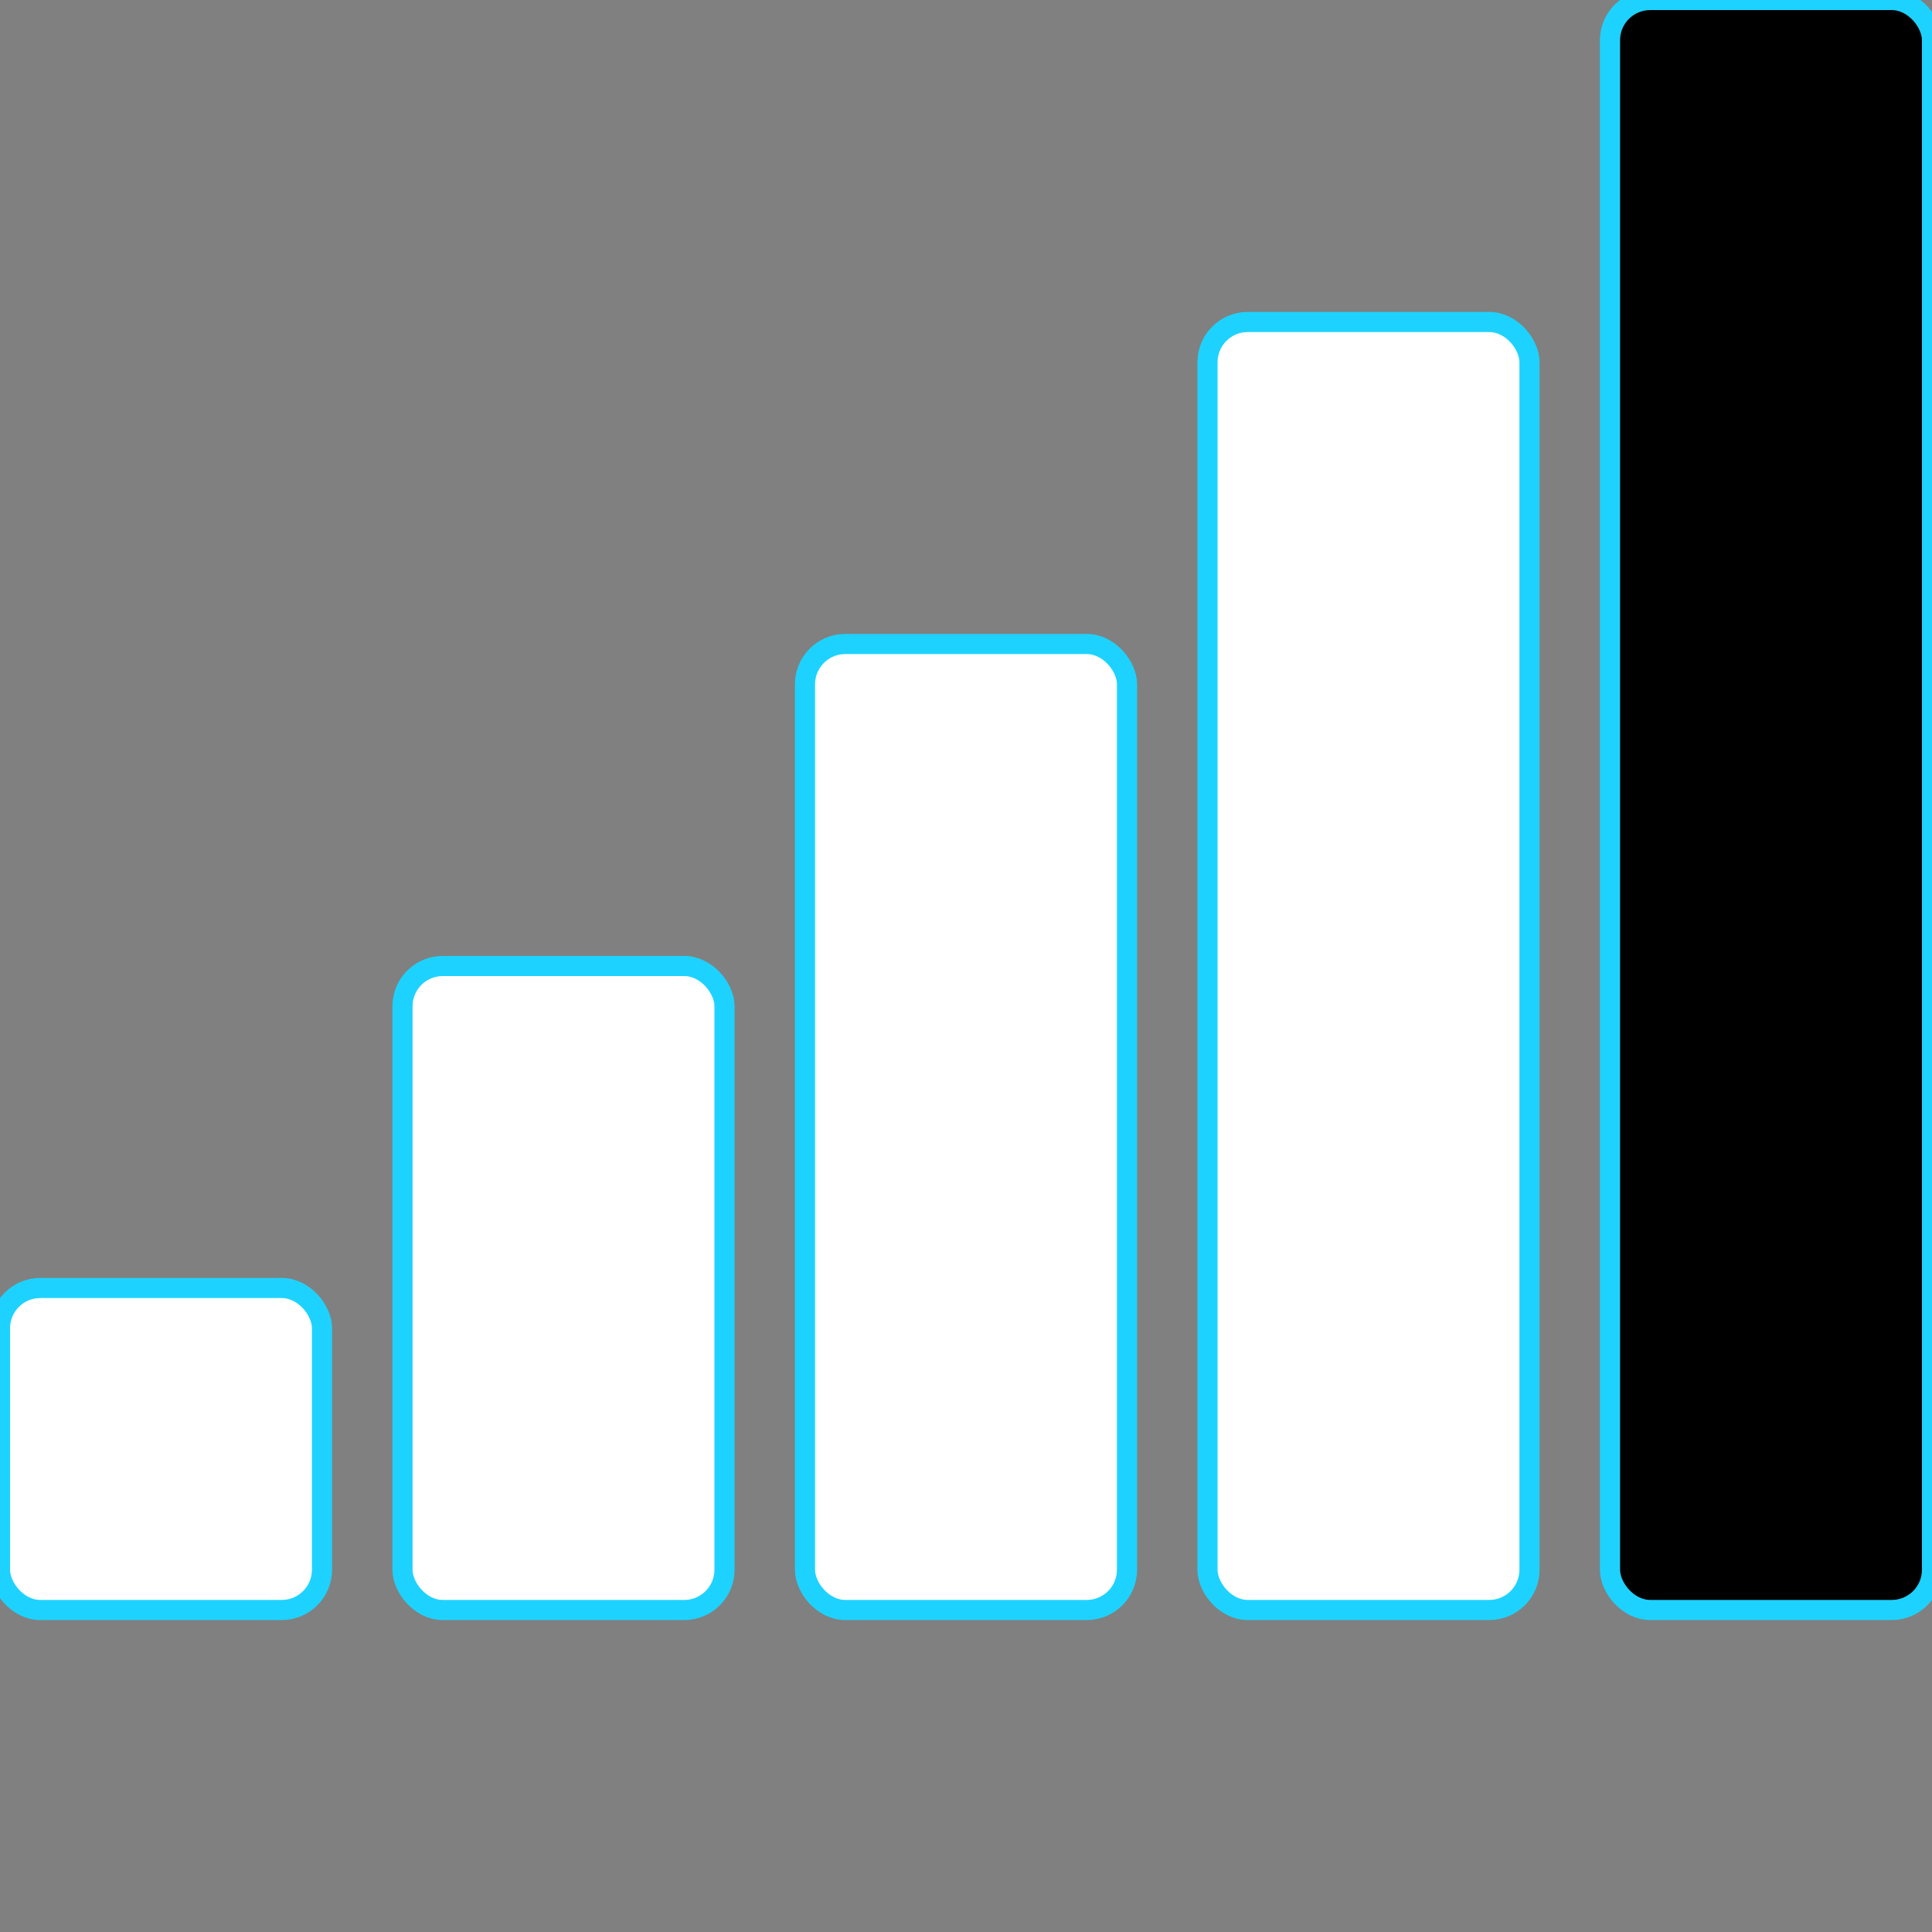 <svg width="96" height="96" xmlns="http://www.w3.org/2000/svg">
  <rect width="100%" height="100%" fill="#808080" stroke="none"/>
  <rect x="0" y="64" width="16" height="16" rx="2" stroke="#1ed2ff" fill="white" />
  <rect x="20" y="48" width="16" height="32" rx="2" stroke="#1ed2ff" fill="white" />
  <rect x="40" y="32" width="16" height="48" rx="2" stroke="#1ed2ff" fill="white" />
  <rect x="60" y="16" width="16" height="64" rx="2" stroke="#1ed2ff" fill="white" />
  <rect x="80" y="0" width="16" height="80" rx="2" stroke="#1ed2ff" />
</svg>
